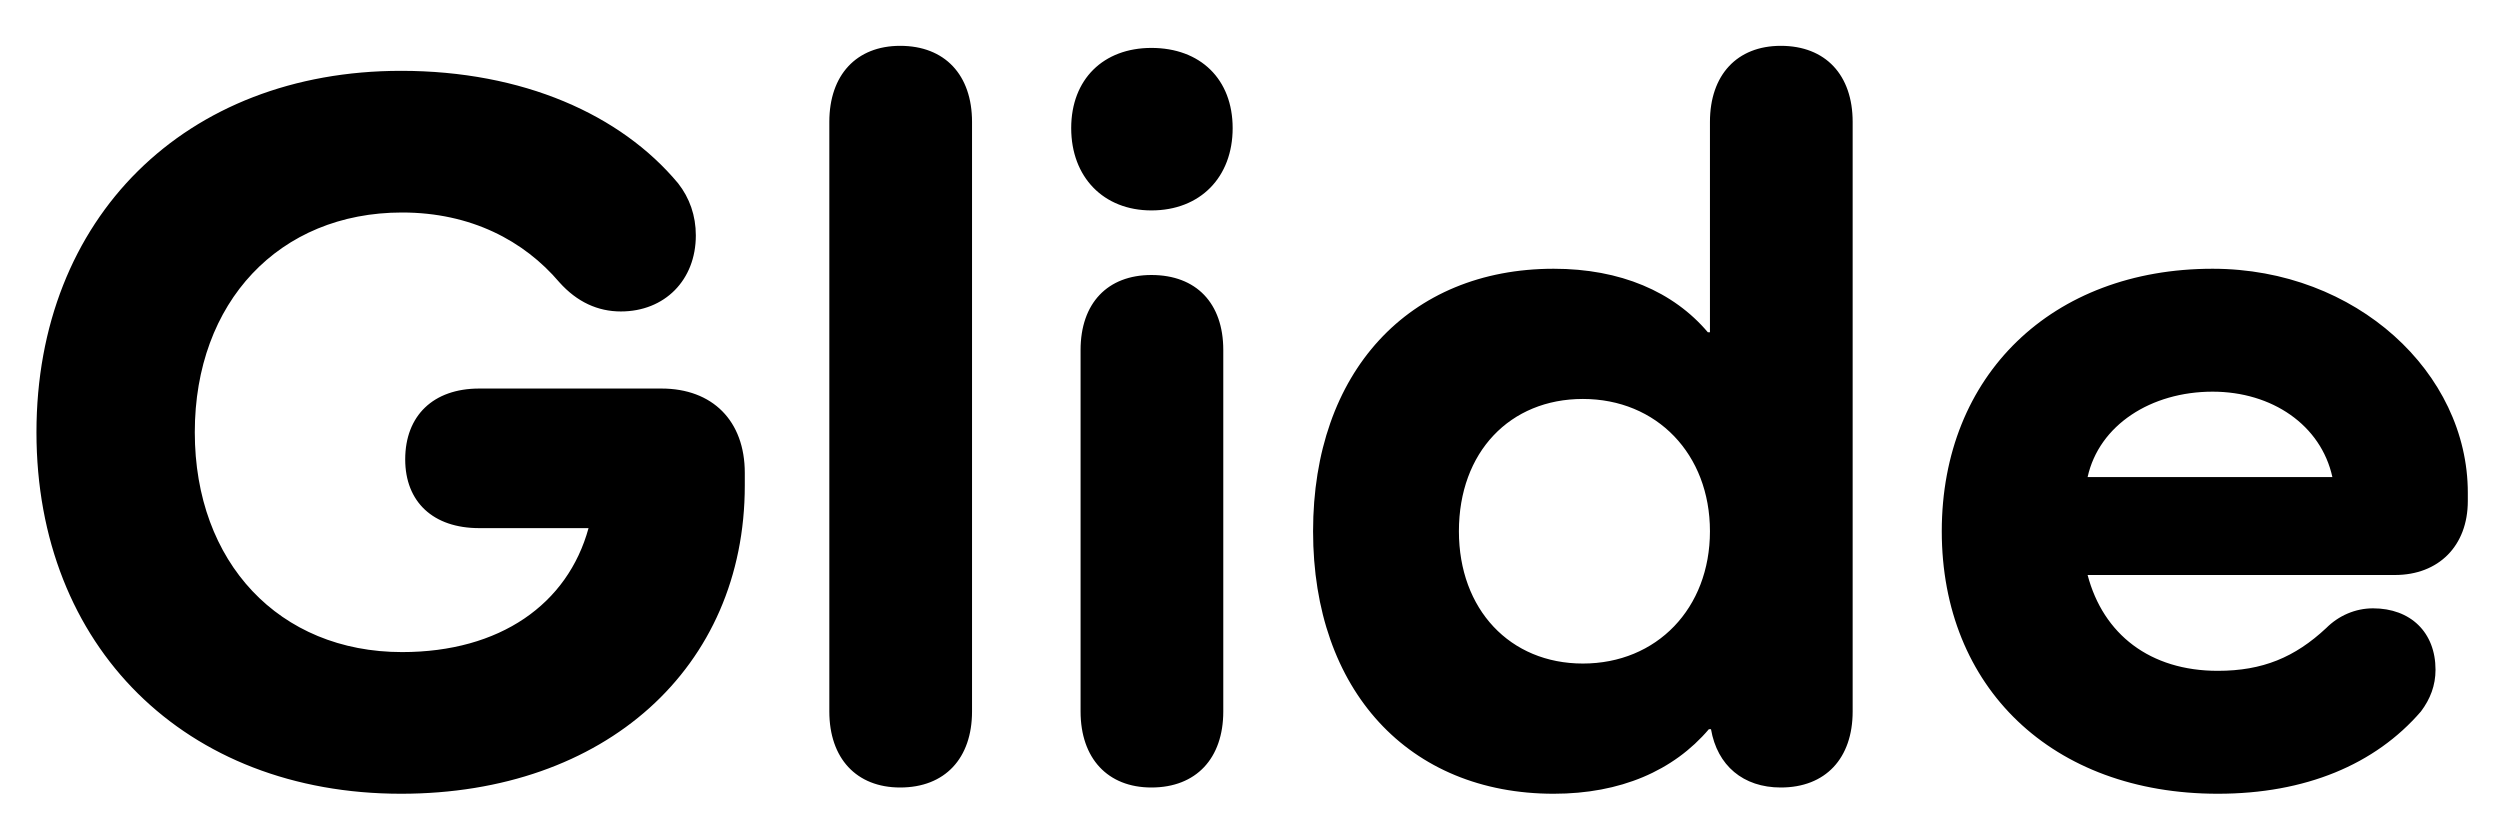 <svg width="48" height="16" viewBox="0 0 48 16" fill="none" xmlns="http://www.w3.org/2000/svg">
  <path d="M9.2 7.46C8.32 7.46 7.78 7.98 7.78 8.82C7.78 9.64 8.32 10.14 9.2 10.14H11.3C10.9 11.6 9.6 12.52 7.72 12.52C5.36 12.52 3.74 10.8 3.74 8.3C3.74 5.8 5.36 4.08 7.72 4.08C9.04 4.08 10.06 4.62 10.74 5.42C11.08 5.8 11.48 5.98 11.92 5.98C12.76 5.98 13.36 5.38 13.36 4.52C13.36 4.14 13.24 3.8 13.02 3.52C11.92 2.2 10.04 1.36 7.7 1.36C3.56 1.36 0.7 4.18 0.7 8.3C0.7 12.42 3.56 15.24 7.7 15.24C11.62 15.24 14.3 12.82 14.3 9.32V9.08C14.3 8.08 13.68 7.46 12.7 7.46H9.2ZM17.283 0.88C16.443 0.88 15.923 1.44 15.923 2.34V13.66C15.923 14.56 16.443 15.12 17.283 15.12C18.143 15.12 18.663 14.56 18.663 13.66V2.34C18.663 1.44 18.143 0.88 17.283 0.88ZM22.107 4.04C23.047 4.04 23.667 3.4 23.667 2.46C23.667 1.52 23.047 0.92 22.107 0.92C21.187 0.92 20.567 1.52 20.567 2.46C20.567 3.4 21.187 4.04 22.107 4.04ZM22.107 5.28C21.267 5.28 20.747 5.82 20.747 6.72V13.66C20.747 14.56 21.267 15.12 22.107 15.12C22.967 15.12 23.487 14.56 23.487 13.66V6.72C23.487 5.82 22.967 5.28 22.107 5.28ZM34.191 0.88C33.351 0.88 32.831 1.44 32.831 2.34V6.38H32.791C32.131 5.6 31.111 5.16 29.831 5.16C27.051 5.16 25.211 7.14 25.211 10.2C25.211 13.26 27.051 15.24 29.831 15.24C31.111 15.24 32.131 14.8 32.811 14H32.851C32.971 14.7 33.471 15.12 34.191 15.12C35.051 15.12 35.571 14.56 35.571 13.66V2.34C35.571 1.44 35.051 0.88 34.191 0.88ZM30.391 12.74C28.991 12.74 28.011 11.7 28.011 10.2C28.011 8.68 28.991 7.66 30.391 7.66C31.811 7.66 32.831 8.72 32.831 10.2C32.831 11.68 31.811 12.74 30.391 12.74ZM42.482 7.52C43.622 7.52 44.562 8.16 44.782 9.16H40.082C40.302 8.16 41.302 7.52 42.482 7.52ZM46.482 13.66C46.662 13.42 46.762 13.16 46.762 12.86C46.762 12.14 46.282 11.68 45.562 11.68C45.222 11.68 44.902 11.82 44.662 12.06C44.062 12.62 43.442 12.88 42.582 12.88C41.282 12.88 40.382 12.18 40.082 11.04H45.982C46.822 11.04 47.382 10.48 47.382 9.62V9.46C47.382 7.16 45.242 5.16 42.482 5.16C39.402 5.16 37.282 7.2 37.282 10.2C37.282 13.2 39.402 15.24 42.582 15.24C44.262 15.24 45.602 14.68 46.482 13.66Z" fill="black"/>
</svg>
